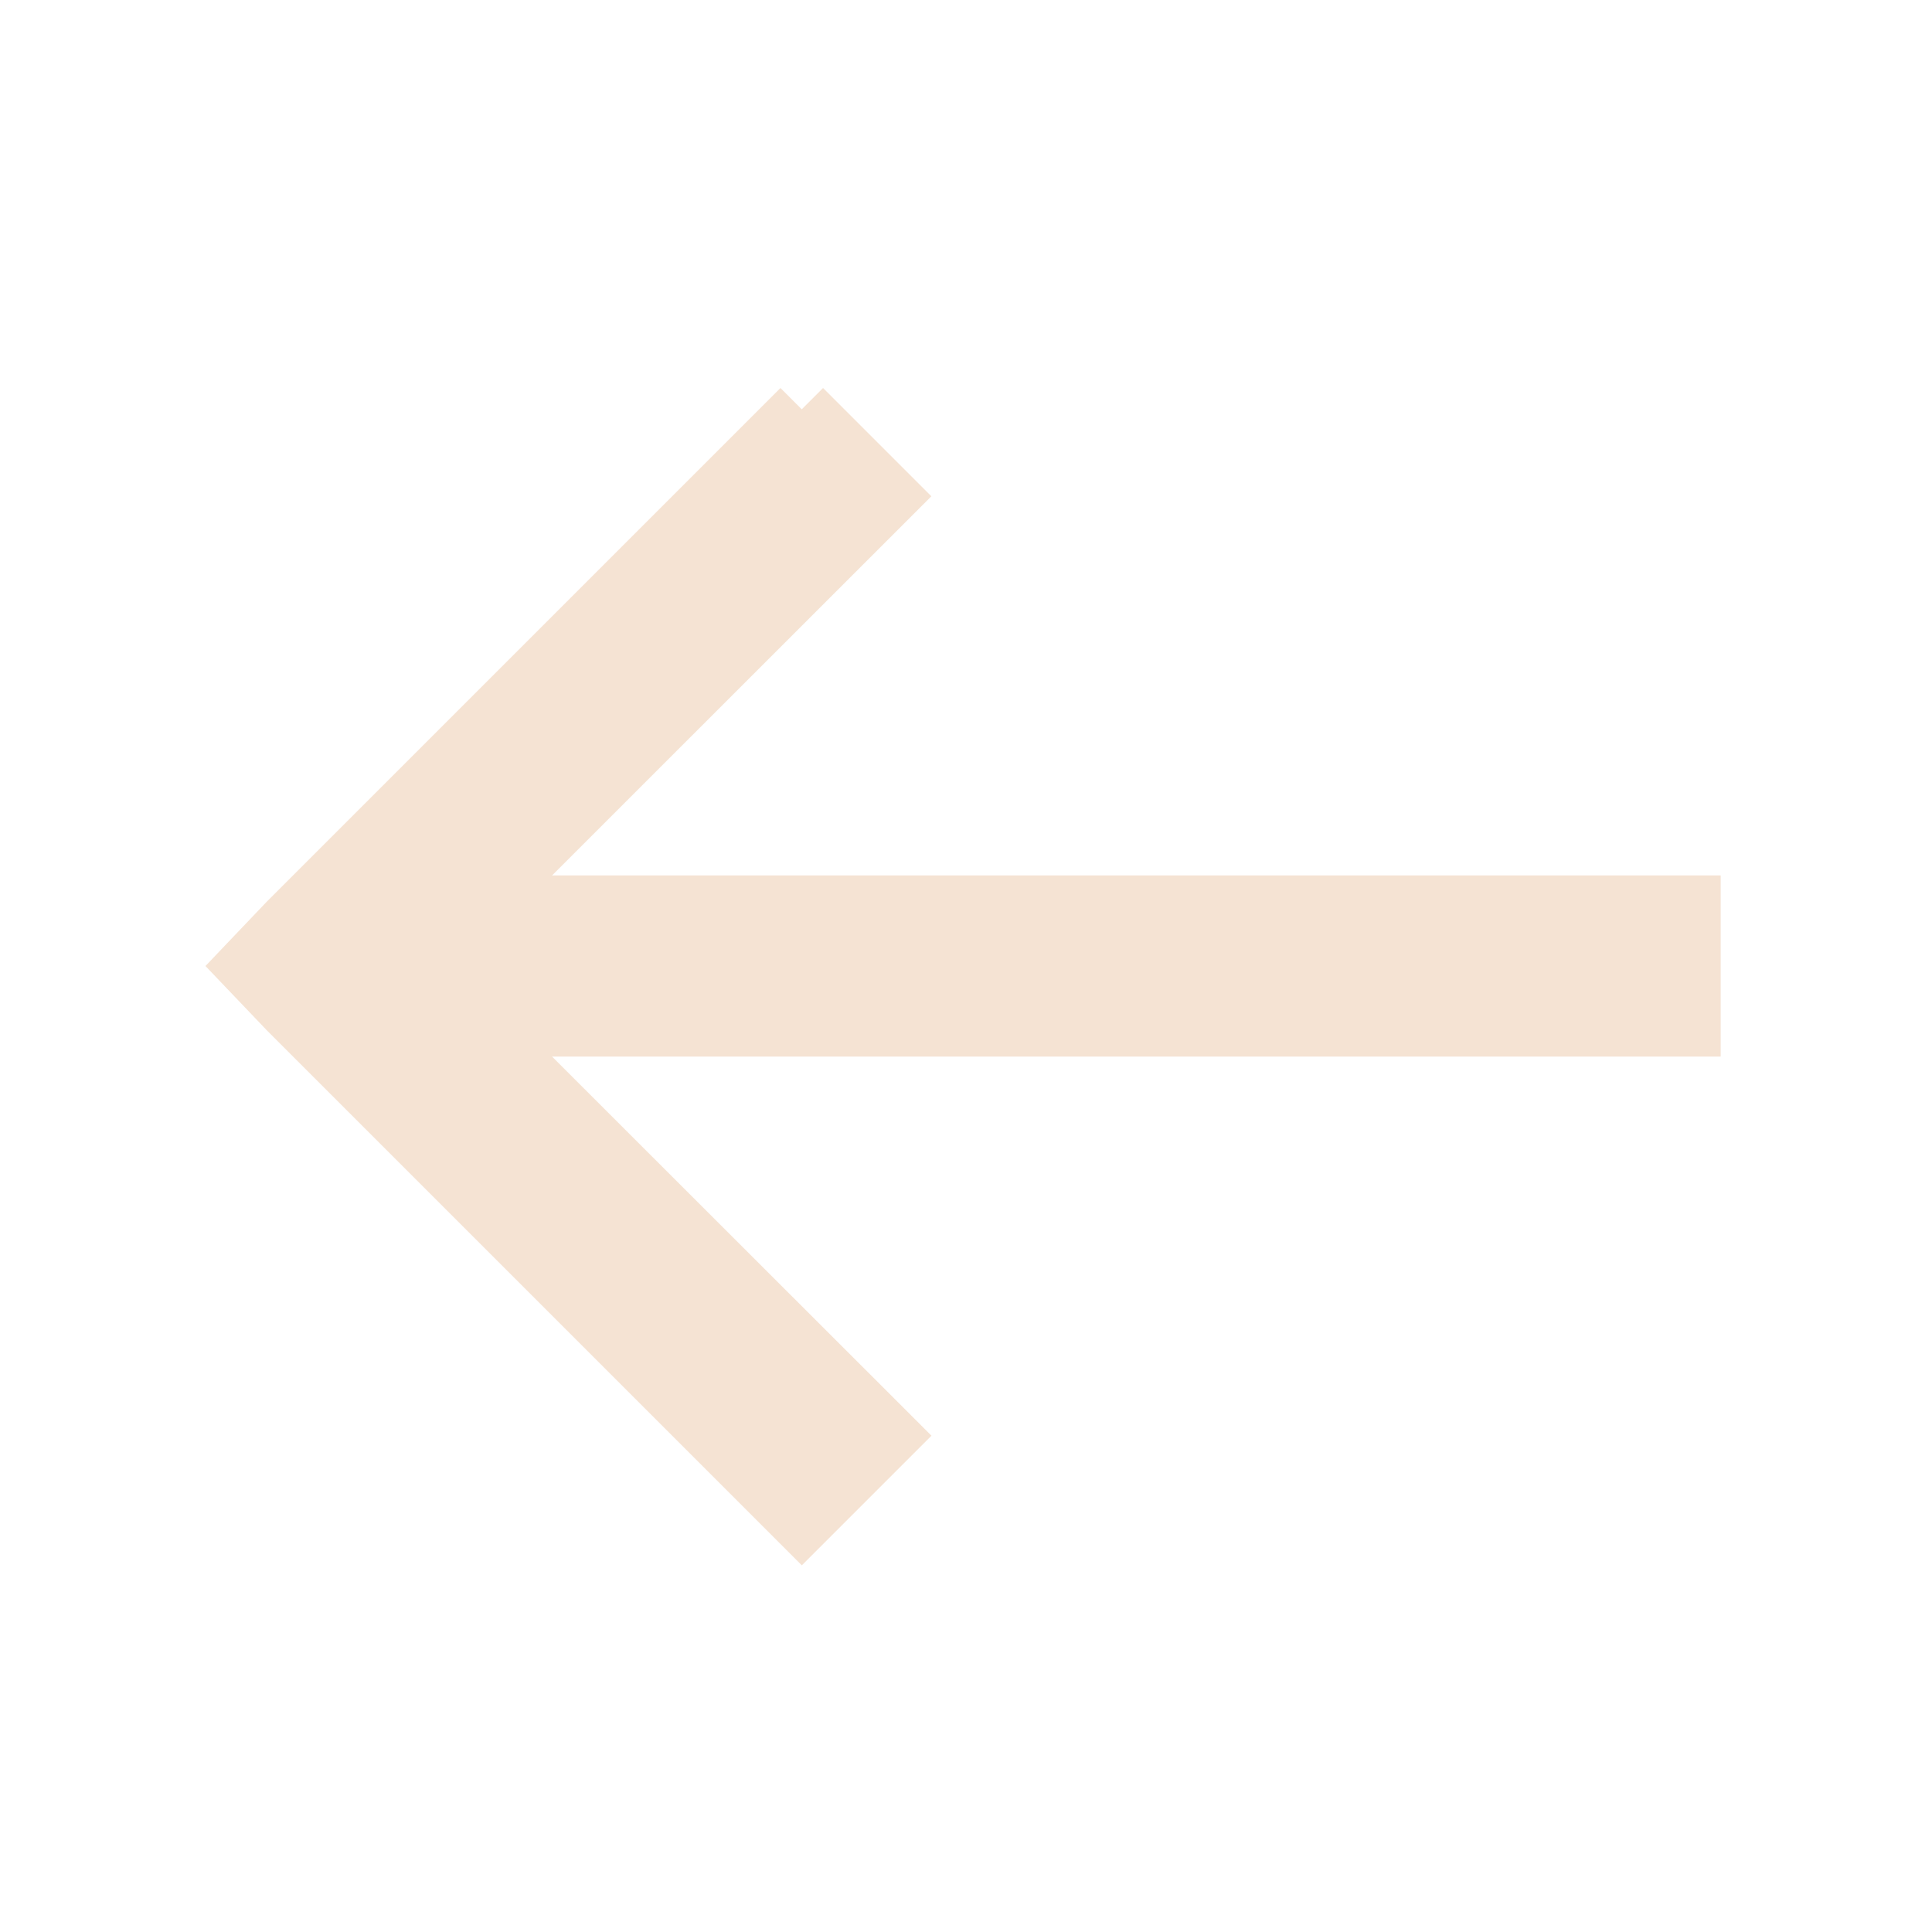 <svg xmlns="http://www.w3.org/2000/svg" width="1em" height="1em" viewBox="0 0 32 32">
  <path fill="#F5E3D3" d="m13.28 6.78l-8.5 8.5l-.686.72l.687.72l8.5 8.5l1.44-1.44L7.936 17H28v-2H7.937l6.782-6.78l-1.44-1.44" stroke="#F5E3D3" stroke-width="1"/>
</svg>

